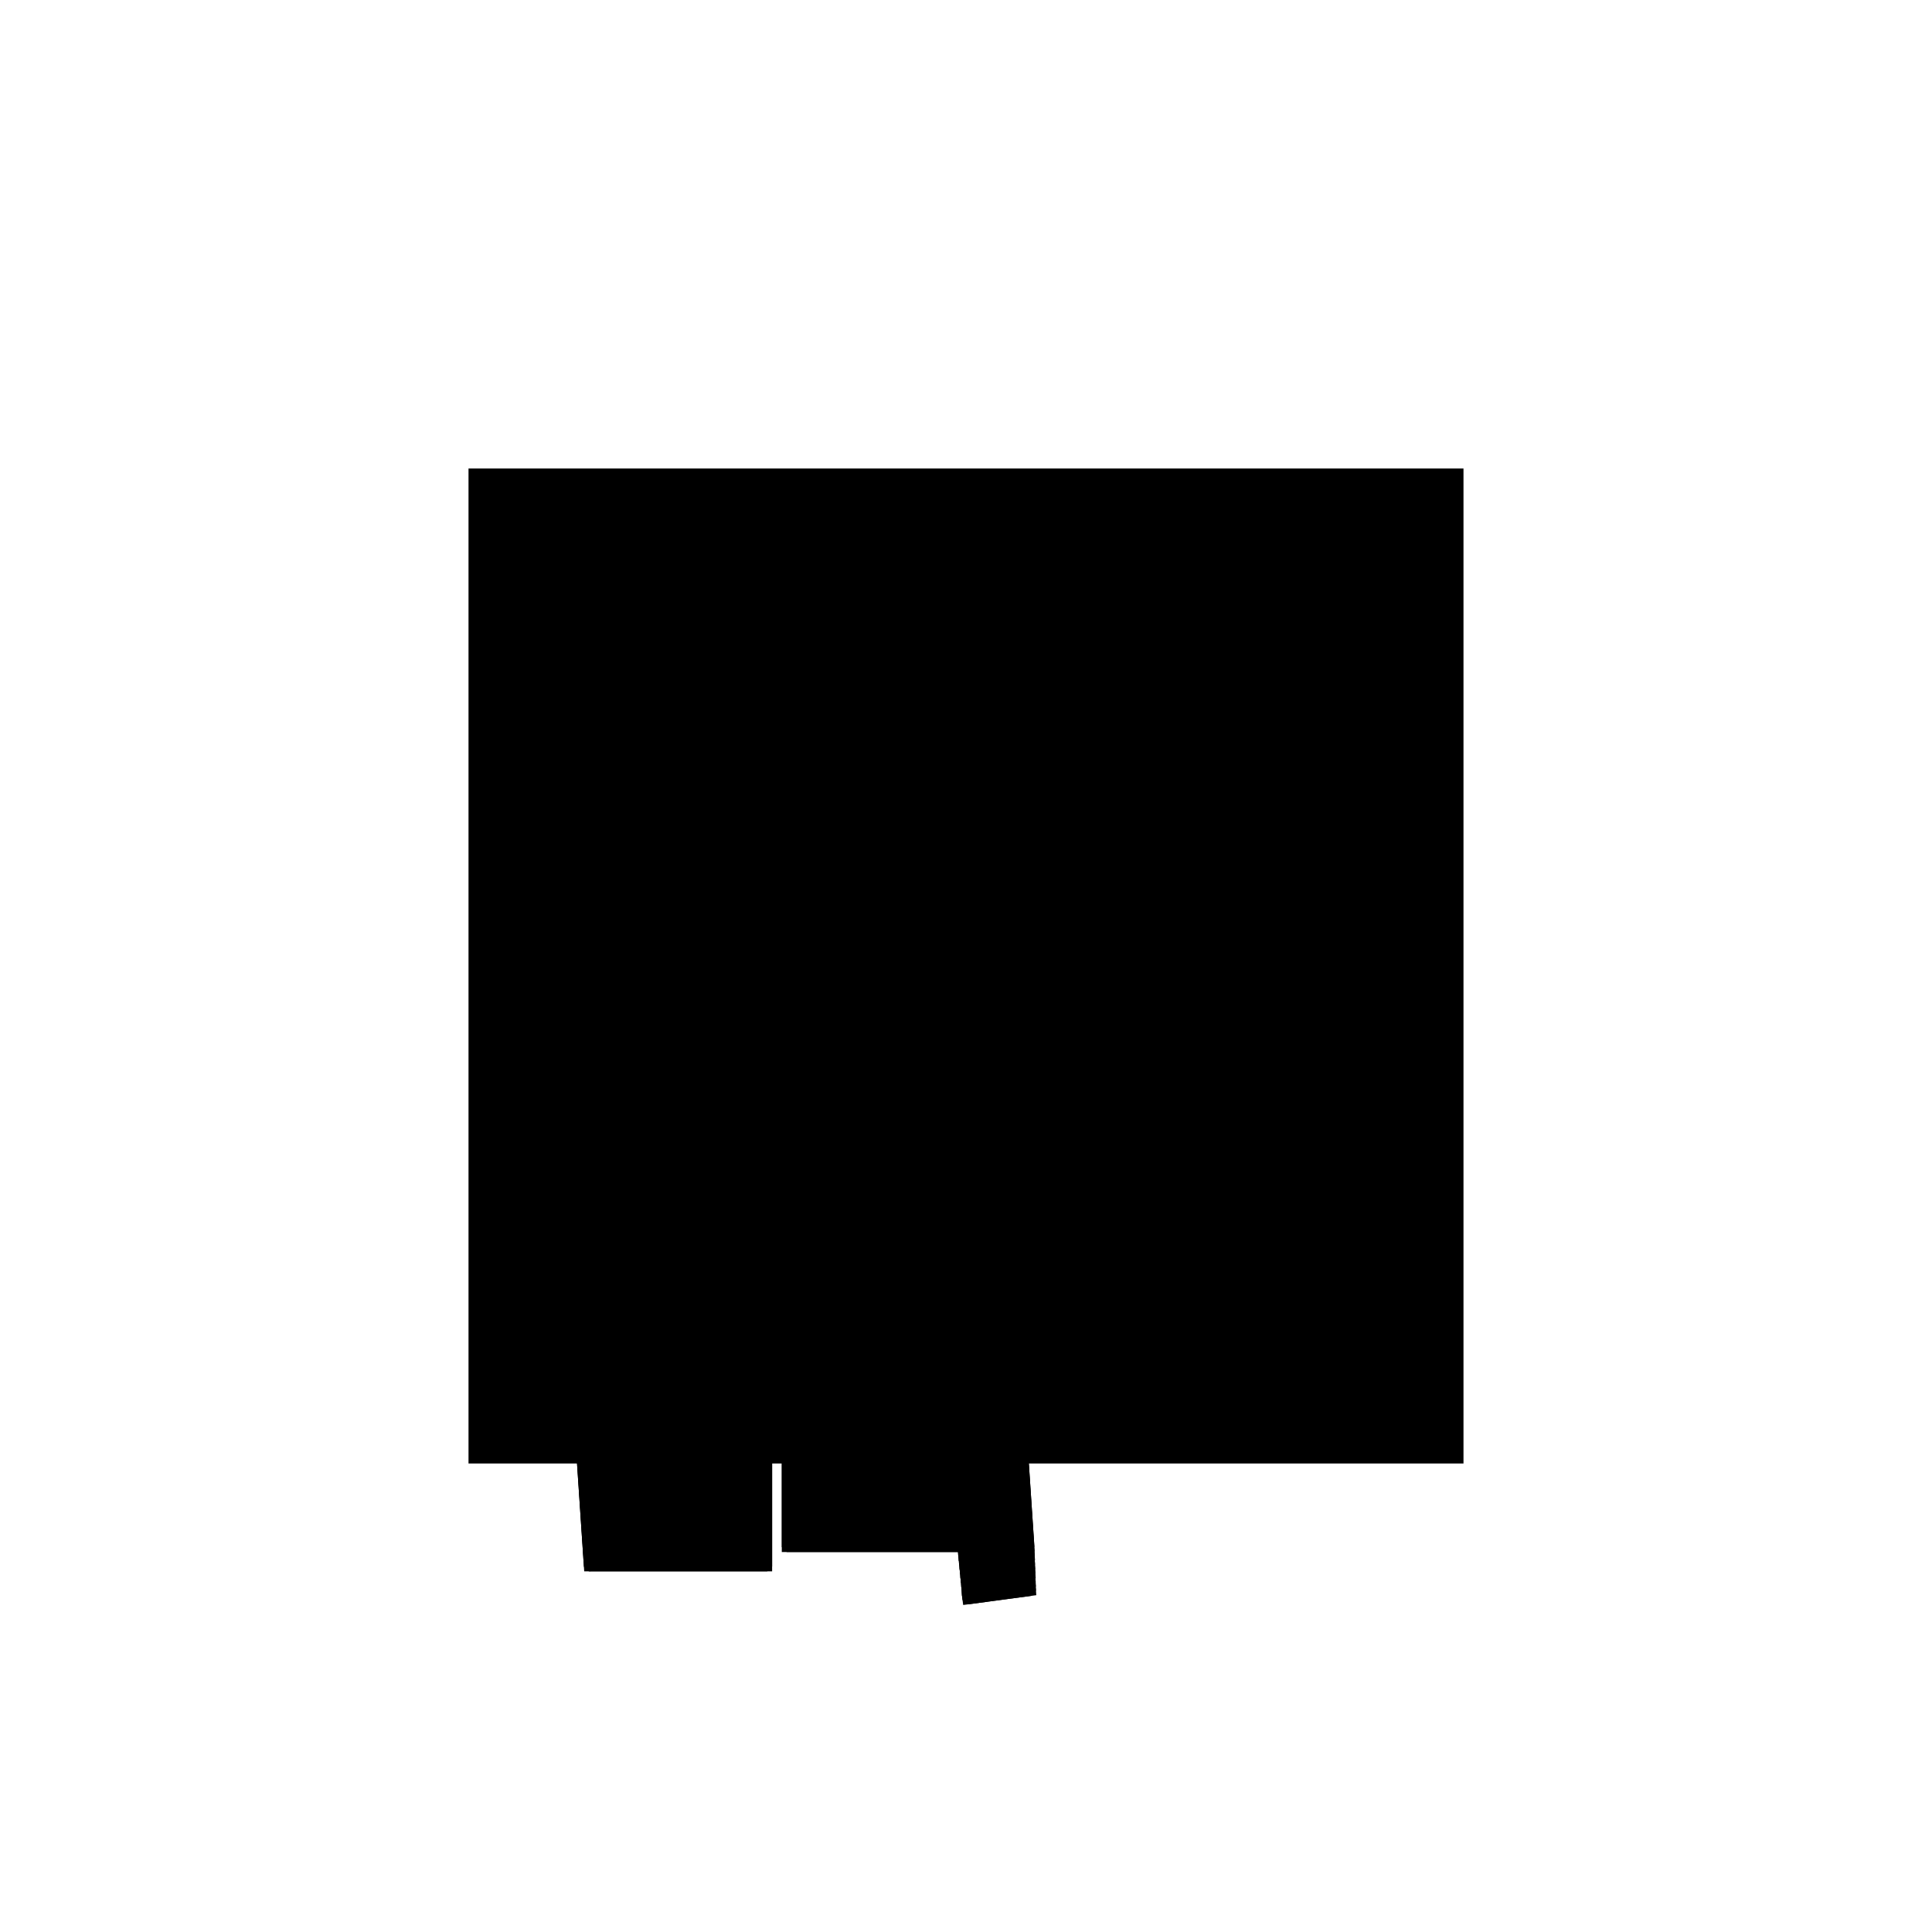<?xml version="1.0"?>
<!DOCTYPE svg PUBLIC "-//W3C//DTD SVG 1.1//EN"
  "http://www.w3.org/Graphics/SVG/1.1/DTD/svg11.dtd">
<svg
  width="240"
  height="240"
  viewBox="-50 -50 200 200" xmlns="http://www.w3.org/2000/svg" version="1.1">
  <rect
    x="0"
    y="0"
    width="100"
    height="100"
    fill="hsla(206,100%,53%,0.3)"
    stroke="hsl(206,100%,53%)"
    stroke-width="3"
    transform="" />
  
  <path
    d="M 
      120.708
      -3.419
      L
    
      127.316
      -2.534
      L
    
      127.257
      -1.646
      L
    
      127.284
      -1.642
      L
    
      127.224
      -0.746
      L
    
      127.252
      -0.743
      L
    
      127.191
      0.161
      L
    
      127.219
      0.164
      L
    
      127.158
      1.075
      L
    
      127.185
      1.078
      L
    
      127.124
      1.996
      L
    
      127.152
      2
      L
    
      125.519
      26.481
      L
    
      102
      50
      L
    
      100
      50
      L
    
      79.545
      29.545
      L
    
      81.515
      0
      L
    
      100
      0
      L
    
      100
      28.182
      L
    
      102
      28.048
      L
    
      102
      2
      L
    
      120.209
      2
      L
    
      120.271
      1.078
      L
    
      120.298
      1.078
      L
    
      120.359
      0.164
      L
    
      120.387
      0.164
      L
    
      120.447
      -0.743
      L
    
      120.475
      -0.743
      L
    
      120.535
      -1.642
      L
    
      120.562
      -1.642
      L
    
      120.654
      -3.01
      z
    "
    fill="hsla(0,0%,50%,0.3)"
    stroke="hsla(0,0%,50%,1)"
    stroke-width="1"
    transform="translate(-120.57,2.166) scale(1,-1) translate(50,-110)"
    />
  
  
  <line
    x1="79.545"
    y1="29.545"
    x2="100"
    y2="50"
    stroke="hsla(0,50%,50%,0.6)"
    stroke-width="1"
    transform="translate(-120.57,2.166) scale(1,-1) translate(50,-110)"
    />
  
  <line
    x1="120.708"
    y1="-3.419"
    x2="127.316"
    y2="-2.534"
    stroke="hsla(0,50%,50%,0.6)"
    stroke-width="1"
    transform="translate(-120.57,2.166) scale(1,-1) translate(50,-110)"
    />
  
  <line
    x1="120.622"
    y1="-2.534"
    x2="127.284"
    y2="-1.642"
    stroke="hsla(0,50%,50%,0.6)"
    stroke-width="1"
    transform="translate(-120.57,2.166) scale(1,-1) translate(50,-110)"
    />
  
  <line
    x1="120.535"
    y1="-1.642"
    x2="127.252"
    y2="-0.743"
    stroke="hsla(0,50%,50%,0.6)"
    stroke-width="1"
    transform="translate(-120.57,2.166) scale(1,-1) translate(50,-110)"
    />
  
  <line
    x1="120.447"
    y1="-0.743"
    x2="127.219"
    y2="0.164"
    stroke="hsla(0,50%,50%,0.6)"
    stroke-width="1"
    transform="translate(-120.57,2.166) scale(1,-1) translate(50,-110)"
    />
  
  <line
    x1="120.359"
    y1="0.164"
    x2="127.185"
    y2="1.078"
    stroke="hsla(0,50%,50%,0.6)"
    stroke-width="1"
    transform="translate(-120.57,2.166) scale(1,-1) translate(50,-110)"
    />
  
  <line
    x1="120.271"
    y1="1.078"
    x2="127.152"
    y2="2"
    stroke="hsla(0,50%,50%,0.6)"
    stroke-width="1"
    transform="translate(-120.57,2.166) scale(1,-1) translate(50,-110)"
    />
  
  <line
    x1="81.515"
    y1="0"
    x2="88.396"
    y2="0.922"
    stroke="hsla(0,50%,50%,0.6)"
    stroke-width="1"
    transform="translate(-120.57,2.166) scale(1,-1) translate(50,-110)"
    />
  
  <line
    x1="81.481"
    y1="0.922"
    x2="88.307"
    y2="1.836"
    stroke="hsla(0,50%,50%,0.6)"
    stroke-width="1"
    transform="translate(-120.57,2.166) scale(1,-1) translate(50,-110)"
    />
  
  <line
    x1="81.448"
    y1="1.836"
    x2="88.219"
    y2="2.743"
    stroke="hsla(0,50%,50%,0.6)"
    stroke-width="1"
    transform="translate(-120.57,2.166) scale(1,-1) translate(50,-110)"
    />
  
  <line
    x1="81.415"
    y1="2.743"
    x2="88.132"
    y2="3.642"
    stroke="hsla(0,50%,50%,0.6)"
    stroke-width="1"
    transform="translate(-120.57,2.166) scale(1,-1) translate(50,-110)"
    />
  
  <line
    x1="81.383"
    y1="3.642"
    x2="88.045"
    y2="4.534"
    stroke="hsla(0,50%,50%,0.6)"
    stroke-width="1"
    transform="translate(-120.57,2.166) scale(1,-1) translate(50,-110)"
    />
  
  <line
    x1="81.351"
    y1="4.534"
    x2="87.986"
    y2="5.423"
    stroke="hsla(0,50%,50%,0.6)"
    stroke-width="1"
    transform="translate(-120.57,2.166) scale(1,-1) translate(50,-110)"
    />
  
  <line
    x1="120.622"
    y1="-2.534"
    x2="127.316"
    y2="-2.534"
    stroke="hsla(0,50%,50%,0.6)"
    stroke-width="1"
    transform="translate(-120.57,2.166) scale(1,-1) translate(50,-110)"
    />
  
  <line
    x1="120.535"
    y1="-1.642"
    x2="127.284"
    y2="-1.642"
    stroke="hsla(0,50%,50%,0.6)"
    stroke-width="1"
    transform="translate(-120.57,2.166) scale(1,-1) translate(50,-110)"
    />
  
  <line
    x1="120.447"
    y1="-0.743"
    x2="127.252"
    y2="-0.743"
    stroke="hsla(0,50%,50%,0.6)"
    stroke-width="1"
    transform="translate(-120.57,2.166) scale(1,-1) translate(50,-110)"
    />
  
  <line
    x1="81.515"
    y1="0"
    x2="100"
    y2="0"
    stroke="hsla(0,50%,50%,0.6)"
    stroke-width="1"
    transform="translate(-120.57,2.166) scale(1,-1) translate(50,-110)"
    />
  
  <line
    x1="81.346"
    y1="5.423"
    x2="81.346"
    y2="31.346"
    stroke="hsla(0,50%,50%,0.6)"
    stroke-width="1"
    transform="translate(-120.57,2.166) scale(1,-1) translate(50,-110)"
    />
  
  <line
    x1="100"
    y1="0"
    x2="100"
    y2="50"
    stroke="hsla(0,50%,50%,0.6)"
    stroke-width="1"
    transform="translate(-120.57,2.166) scale(1,-1) translate(50,-110)"
    />
  
  <line
    x1="102"
    y1="2"
    x2="102"
    y2="50"
    stroke="hsla(0,50%,50%,0.6)"
    stroke-width="1"
    transform="translate(-120.57,2.166) scale(1,-1) translate(50,-110)"
    />
  
  <line
    x1="120.654"
    y1="-3.01"
    x2="120.654"
    y2="31.346"
    stroke="hsla(0,50%,50%,0.6)"
    stroke-width="1"
    transform="translate(-120.57,2.166) scale(1,-1) translate(50,-110)"
    />
  
  <line
    x1="120.359"
    y1="0.164"
    x2="127.219"
    y2="0.164"
    stroke="hsla(0,50%,50%,0.6)"
    stroke-width="1"
    transform="translate(-120.57,2.166) scale(1,-1) translate(50,-110)"
    />
  
  <line
    x1="81.481"
    y1="0.922"
    x2="88.396"
    y2="0.922"
    stroke="hsla(0,50%,50%,0.6)"
    stroke-width="1"
    transform="translate(-120.57,2.166) scale(1,-1) translate(50,-110)"
    />
  
  <line
    x1="120.271"
    y1="1.078"
    x2="127.185"
    y2="1.078"
    stroke="hsla(0,50%,50%,0.6)"
    stroke-width="1"
    transform="translate(-120.57,2.166) scale(1,-1) translate(50,-110)"
    />
  
  <line
    x1="81.448"
    y1="1.836"
    x2="88.307"
    y2="1.836"
    stroke="hsla(0,50%,50%,0.6)"
    stroke-width="1"
    transform="translate(-120.57,2.166) scale(1,-1) translate(50,-110)"
    />
  
  <line
    x1="102"
    y1="2"
    x2="127.152"
    y2="2"
    stroke="hsla(0,50%,50%,0.6)"
    stroke-width="1"
    transform="translate(-120.57,2.166) scale(1,-1) translate(50,-110)"
    />
  
  <line
    x1="81.415"
    y1="2.743"
    x2="88.219"
    y2="2.743"
    stroke="hsla(0,50%,50%,0.6)"
    stroke-width="1"
    transform="translate(-120.57,2.166) scale(1,-1) translate(50,-110)"
    />
  
  <line
    x1="81.383"
    y1="3.642"
    x2="88.132"
    y2="3.642"
    stroke="hsla(0,50%,50%,0.6)"
    stroke-width="1"
    transform="translate(-120.57,2.166) scale(1,-1) translate(50,-110)"
    />
  
  <line
    x1="81.351"
    y1="4.534"
    x2="88.045"
    y2="4.534"
    stroke="hsla(0,50%,50%,0.6)"
    stroke-width="1"
    transform="translate(-120.57,2.166) scale(1,-1) translate(50,-110)"
    />
  
  <line
    x1="81.515"
    y1="0"
    x2="79.545"
    y2="29.545"
    stroke="hsla(0,50%,50%,0.6)"
    stroke-width="1"
    transform="translate(-120.57,2.166) scale(1,-1) translate(50,-110)"
    />
  
  <line
    x1="81.481"
    y1="0.922"
    x2="79.571"
    y2="29.571"
    stroke="hsla(0,50%,50%,0.6)"
    stroke-width="1"
    transform="translate(-120.57,2.166) scale(1,-1) translate(50,-110)"
    />
  
  <line
    x1="81.448"
    y1="1.836"
    x2="79.597"
    y2="29.597"
    stroke="hsla(0,50%,50%,0.6)"
    stroke-width="1"
    transform="translate(-120.57,2.166) scale(1,-1) translate(50,-110)"
    />
  
  <line
    x1="81.415"
    y1="2.743"
    x2="79.623"
    y2="29.623"
    stroke="hsla(0,50%,50%,0.6)"
    stroke-width="1"
    transform="translate(-120.57,2.166) scale(1,-1) translate(50,-110)"
    />
  
  <line
    x1="81.383"
    y1="3.642"
    x2="79.649"
    y2="29.649"
    stroke="hsla(0,50%,50%,0.6)"
    stroke-width="1"
    transform="translate(-120.57,2.166) scale(1,-1) translate(50,-110)"
    />
  
  <line
    x1="81.351"
    y1="4.534"
    x2="79.675"
    y2="29.675"
    stroke="hsla(0,50%,50%,0.6)"
    stroke-width="1"
    transform="translate(-120.57,2.166) scale(1,-1) translate(50,-110)"
    />
  
  <line
    x1="81.346"
    y1="5.423"
    x2="87.986"
    y2="5.423"
    stroke="hsla(0,50%,50%,0.6)"
    stroke-width="1"
    transform="translate(-120.57,2.166) scale(1,-1) translate(50,-110)"
    />
  
  <line
    x1="88.045"
    y1="4.534"
    x2="85.95"
    y2="35.95"
    stroke="hsla(0,50%,50%,0.6)"
    stroke-width="1"
    transform="translate(-120.57,2.166) scale(1,-1) translate(50,-110)"
    />
  
  <line
    x1="88.132"
    y1="3.642"
    x2="85.976"
    y2="35.976"
    stroke="hsla(0,50%,50%,0.6)"
    stroke-width="1"
    transform="translate(-120.57,2.166) scale(1,-1) translate(50,-110)"
    />
  
  <line
    x1="88.219"
    y1="2.743"
    x2="86.002"
    y2="36.002"
    stroke="hsla(0,50%,50%,0.6)"
    stroke-width="1"
    transform="translate(-120.57,2.166) scale(1,-1) translate(50,-110)"
    />
  
  <line
    x1="88.307"
    y1="1.836"
    x2="86.028"
    y2="36.028"
    stroke="hsla(0,50%,50%,0.6)"
    stroke-width="1"
    transform="translate(-120.57,2.166) scale(1,-1) translate(50,-110)"
    />
  
  <line
    x1="88.396"
    y1="0.922"
    x2="86.054"
    y2="36.054"
    stroke="hsla(0,50%,50%,0.6)"
    stroke-width="1"
    transform="translate(-120.57,2.166) scale(1,-1) translate(50,-110)"
    />
  
  <line
    x1="120.271"
    y1="1.078"
    x2="118.081"
    y2="33.919"
    stroke="hsla(0,50%,50%,0.6)"
    stroke-width="1"
    transform="translate(-120.57,2.166) scale(1,-1) translate(50,-110)"
    />
  
  <line
    x1="120.359"
    y1="0.164"
    x2="118.111"
    y2="33.889"
    stroke="hsla(0,50%,50%,0.6)"
    stroke-width="1"
    transform="translate(-120.57,2.166) scale(1,-1) translate(50,-110)"
    />
  
  <line
    x1="120.447"
    y1="-0.743"
    x2="118.14"
    y2="33.86"
    stroke="hsla(0,50%,50%,0.6)"
    stroke-width="1"
    transform="translate(-120.57,2.166) scale(1,-1) translate(50,-110)"
    />
  
  <line
    x1="120.535"
    y1="-1.642"
    x2="118.17"
    y2="33.83"
    stroke="hsla(0,50%,50%,0.6)"
    stroke-width="1"
    transform="translate(-120.57,2.166) scale(1,-1) translate(50,-110)"
    />
  
  <line
    x1="120.654"
    y1="-3.01"
    x2="118.2"
    y2="33.8"
    stroke="hsla(0,50%,50%,0.6)"
    stroke-width="1"
    transform="translate(-120.57,2.166) scale(1,-1) translate(50,-110)"
    />
  
  <line
    x1="127.316"
    y1="-2.534"
    x2="125.372"
    y2="26.628"
    stroke="hsla(0,50%,50%,0.6)"
    stroke-width="1"
    transform="translate(-120.57,2.166) scale(1,-1) translate(50,-110)"
    />
  
  <line
    x1="127.284"
    y1="-1.642"
    x2="125.401"
    y2="26.599"
    stroke="hsla(0,50%,50%,0.6)"
    stroke-width="1"
    transform="translate(-120.57,2.166) scale(1,-1) translate(50,-110)"
    />
  
  <line
    x1="127.252"
    y1="-0.743"
    x2="125.431"
    y2="26.569"
    stroke="hsla(0,50%,50%,0.6)"
    stroke-width="1"
    transform="translate(-120.57,2.166) scale(1,-1) translate(50,-110)"
    />
  
  <line
    x1="127.219"
    y1="0.164"
    x2="125.46"
    y2="26.54"
    stroke="hsla(0,50%,50%,0.6)"
    stroke-width="1"
    transform="translate(-120.57,2.166) scale(1,-1) translate(50,-110)"
    />
  
  <line
    x1="127.185"
    y1="1.078"
    x2="125.49"
    y2="26.51"
    stroke="hsla(0,50%,50%,0.6)"
    stroke-width="1"
    transform="translate(-120.57,2.166) scale(1,-1) translate(50,-110)"
    />
  
  <line
    x1="127.152"
    y1="2"
    x2="125.519"
    y2="26.481"
    stroke="hsla(0,50%,50%,0.6)"
    stroke-width="1"
    transform="translate(-120.57,2.166) scale(1,-1) translate(50,-110)"
    />
  
  <line
    x1="120.708"
    y1="-3.419"
    x2="120.654"
    y2="-3.01"
    stroke="hsla(0,50%,50%,0.6)"
    stroke-width="1"
    transform="translate(-120.57,2.166) scale(1,-1) translate(50,-110)"
    />
  
  <line
    x1="81.346"
    y1="31.346"
    x2="120.654"
    y2="31.346"
    stroke="hsla(0,50%,50%,0.6)"
    stroke-width="1"
    transform="translate(-120.57,2.166) scale(1,-1) translate(50,-110)"
    />
  
  <line
    x1="125.519"
    y1="26.481"
    x2="79.545"
    y2="29.545"
    stroke="hsla(0,50%,50%,0.6)"
    stroke-width="1"
    transform="translate(-120.57,2.166) scale(1,-1) translate(50,-110)"
    />
  
  <line
    x1="125.49"
    y1="26.51"
    x2="79.571"
    y2="29.571"
    stroke="hsla(0,50%,50%,0.6)"
    stroke-width="1"
    transform="translate(-120.57,2.166) scale(1,-1) translate(50,-110)"
    />
  
  <line
    x1="125.46"
    y1="26.54"
    x2="79.597"
    y2="29.597"
    stroke="hsla(0,50%,50%,0.6)"
    stroke-width="1"
    transform="translate(-120.57,2.166) scale(1,-1) translate(50,-110)"
    />
  
  <line
    x1="125.431"
    y1="26.569"
    x2="79.623"
    y2="29.623"
    stroke="hsla(0,50%,50%,0.6)"
    stroke-width="1"
    transform="translate(-120.57,2.166) scale(1,-1) translate(50,-110)"
    />
  
  <line
    x1="125.401"
    y1="26.599"
    x2="79.649"
    y2="29.649"
    stroke="hsla(0,50%,50%,0.6)"
    stroke-width="1"
    transform="translate(-120.57,2.166) scale(1,-1) translate(50,-110)"
    />
  
  <line
    x1="125.372"
    y1="26.628"
    x2="79.675"
    y2="29.675"
    stroke="hsla(0,50%,50%,0.6)"
    stroke-width="1"
    transform="translate(-120.57,2.166) scale(1,-1) translate(50,-110)"
    />
  
  <line
    x1="118.2"
    y1="33.8"
    x2="85.95"
    y2="35.95"
    stroke="hsla(0,50%,50%,0.6)"
    stroke-width="1"
    transform="translate(-120.57,2.166) scale(1,-1) translate(50,-110)"
    />
  
  <line
    x1="118.17"
    y1="33.83"
    x2="85.976"
    y2="35.976"
    stroke="hsla(0,50%,50%,0.6)"
    stroke-width="1"
    transform="translate(-120.57,2.166) scale(1,-1) translate(50,-110)"
    />
  
  <line
    x1="118.14"
    y1="33.86"
    x2="86.002"
    y2="36.002"
    stroke="hsla(0,50%,50%,0.6)"
    stroke-width="1"
    transform="translate(-120.57,2.166) scale(1,-1) translate(50,-110)"
    />
  
  <line
    x1="118.111"
    y1="33.889"
    x2="86.028"
    y2="36.028"
    stroke="hsla(0,50%,50%,0.6)"
    stroke-width="1"
    transform="translate(-120.57,2.166) scale(1,-1) translate(50,-110)"
    />
  
  <line
    x1="118.081"
    y1="33.919"
    x2="86.054"
    y2="36.054"
    stroke="hsla(0,50%,50%,0.6)"
    stroke-width="1"
    transform="translate(-120.57,2.166) scale(1,-1) translate(50,-110)"
    />
  
  <line
    x1="100"
    y1="50"
    x2="102"
    y2="50"
    stroke="hsla(0,50%,50%,0.6)"
    stroke-width="1"
    transform="translate(-120.57,2.166) scale(1,-1) translate(50,-110)"
    />
  
  <line
    x1="125.519"
    y1="26.481"
    x2="102"
    y2="50"
    stroke="hsla(0,50%,50%,0.6)"
    stroke-width="1"
    transform="translate(-120.57,2.166) scale(1,-1) translate(50,-110)"
    />
  
</svg>
